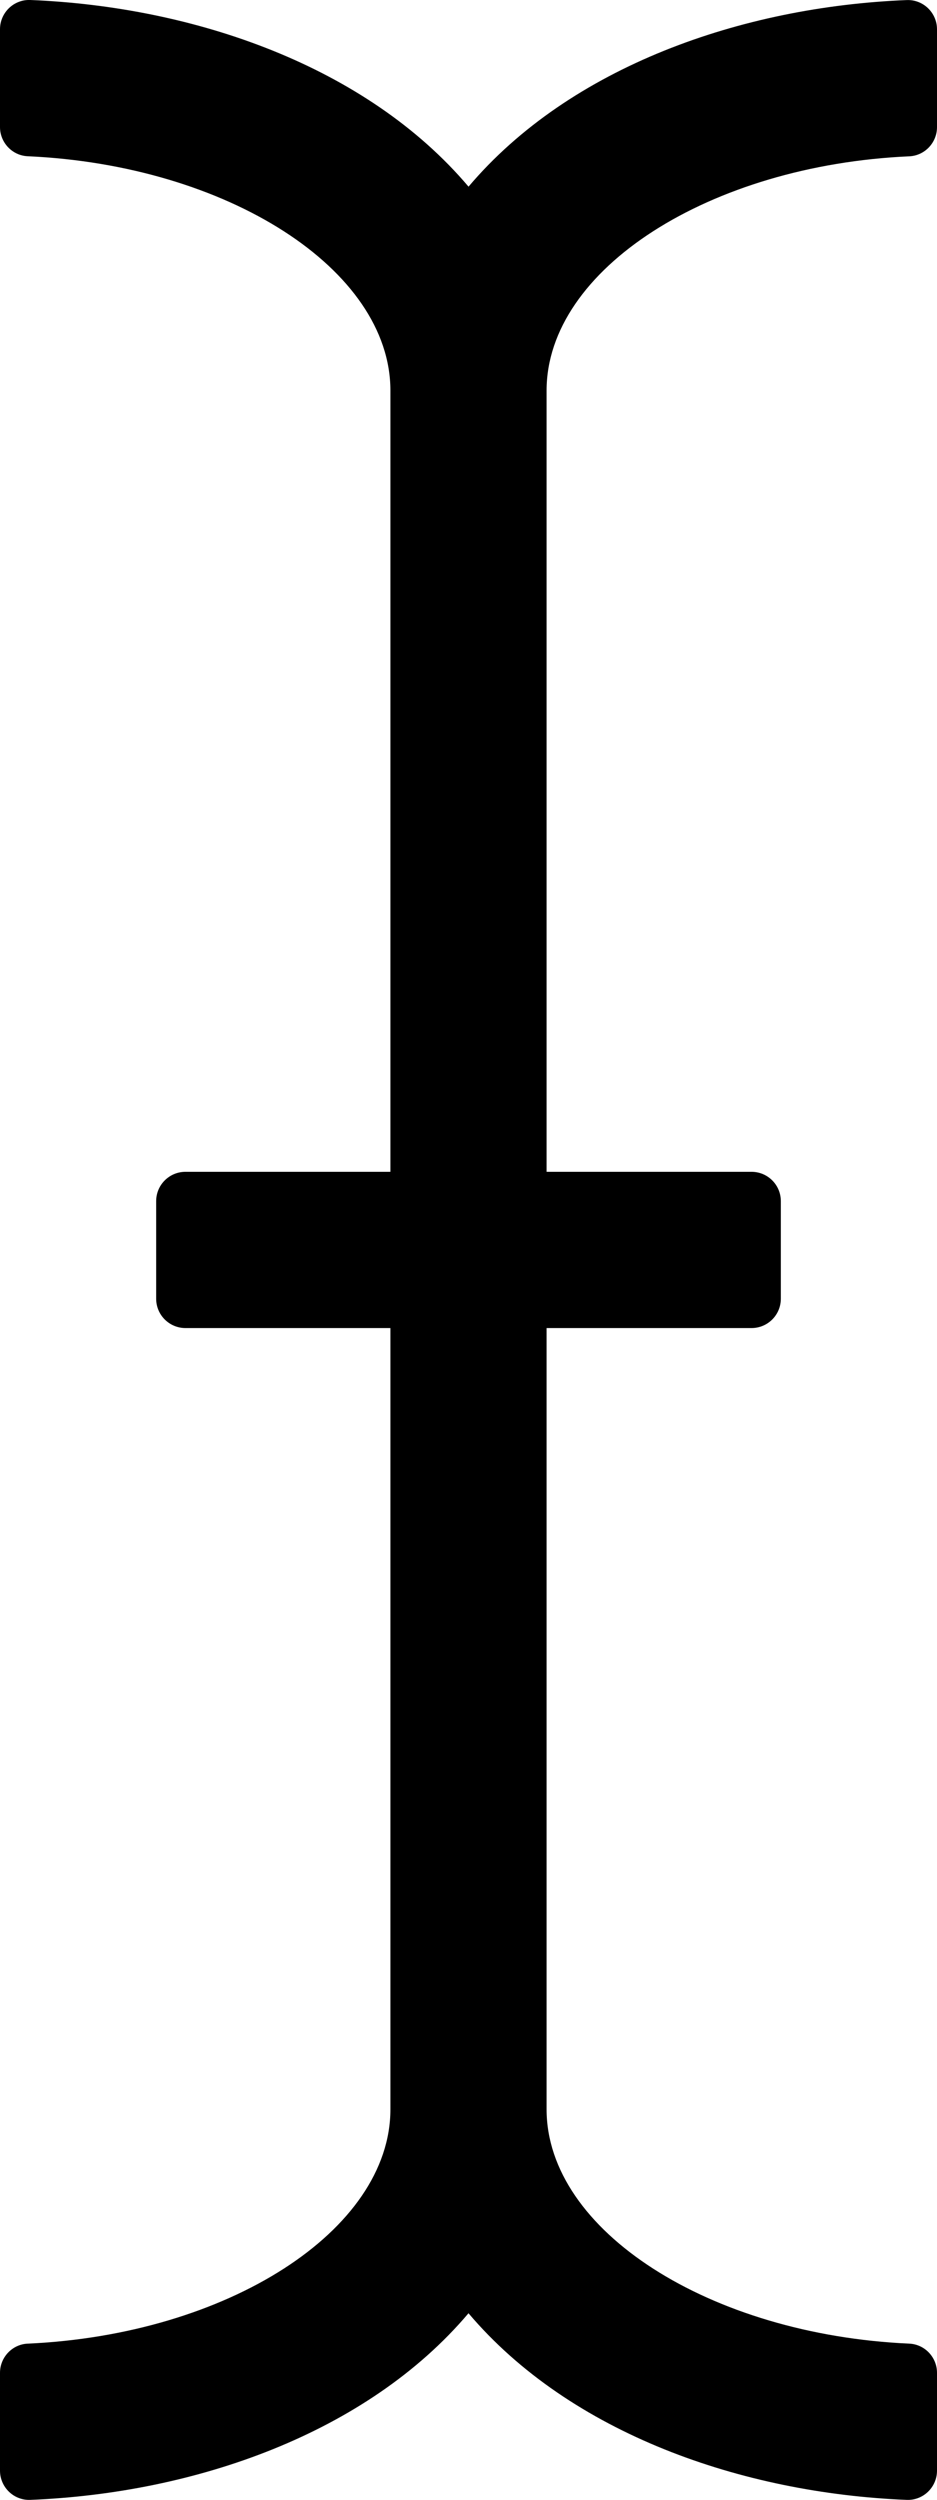 <!-- Generated by IcoMoon.io -->
<svg version="1.1" xmlns="http://www.w3.org/2000/svg" width="12" height="32" viewBox="0 0 12 32">
<title>i-cursor</title>
<path d="M6 2.389c-1.307-1.543-3.511-2.305-5.613-2.389-0.212-0.008-0.387 0.163-0.387 0.375v1.251c0 0.199 0.156 0.365 0.355 0.374 2.552 0.114 4.645 1.445 4.645 3v10h-2.625c-0.207 0-0.375 0.168-0.375 0.375v0 1.25c0 0.207 0.168 0.375 0.375 0.375v0h2.625v10c0 1.555-2.093 2.886-4.645 3-0.199 0.009-0.355 0.175-0.355 0.374v1.251c0 0.212 0.175 0.383 0.387 0.375 2.115-0.084 4.313-0.853 5.613-2.389 1.307 1.543 3.511 2.305 5.613 2.389 0.212 0.008 0.387-0.163 0.387-0.375v-1.251c0-0.199-0.156-0.365-0.355-0.374-2.552-0.114-4.645-1.445-4.645-3v-10h2.625c0.207 0 0.375-0.168 0.375-0.375v0-1.25c0-0.207-0.168-0.375-0.375-0.375v0h-2.625v-10c0-1.555 2.093-2.886 4.645-2.999 0.199-0.009 0.355-0.175 0.355-0.374v-1.251c0-0.212-0.175-0.383-0.387-0.375-2.115 0.084-4.313 0.853-5.613 2.389z"></path>
</svg>
